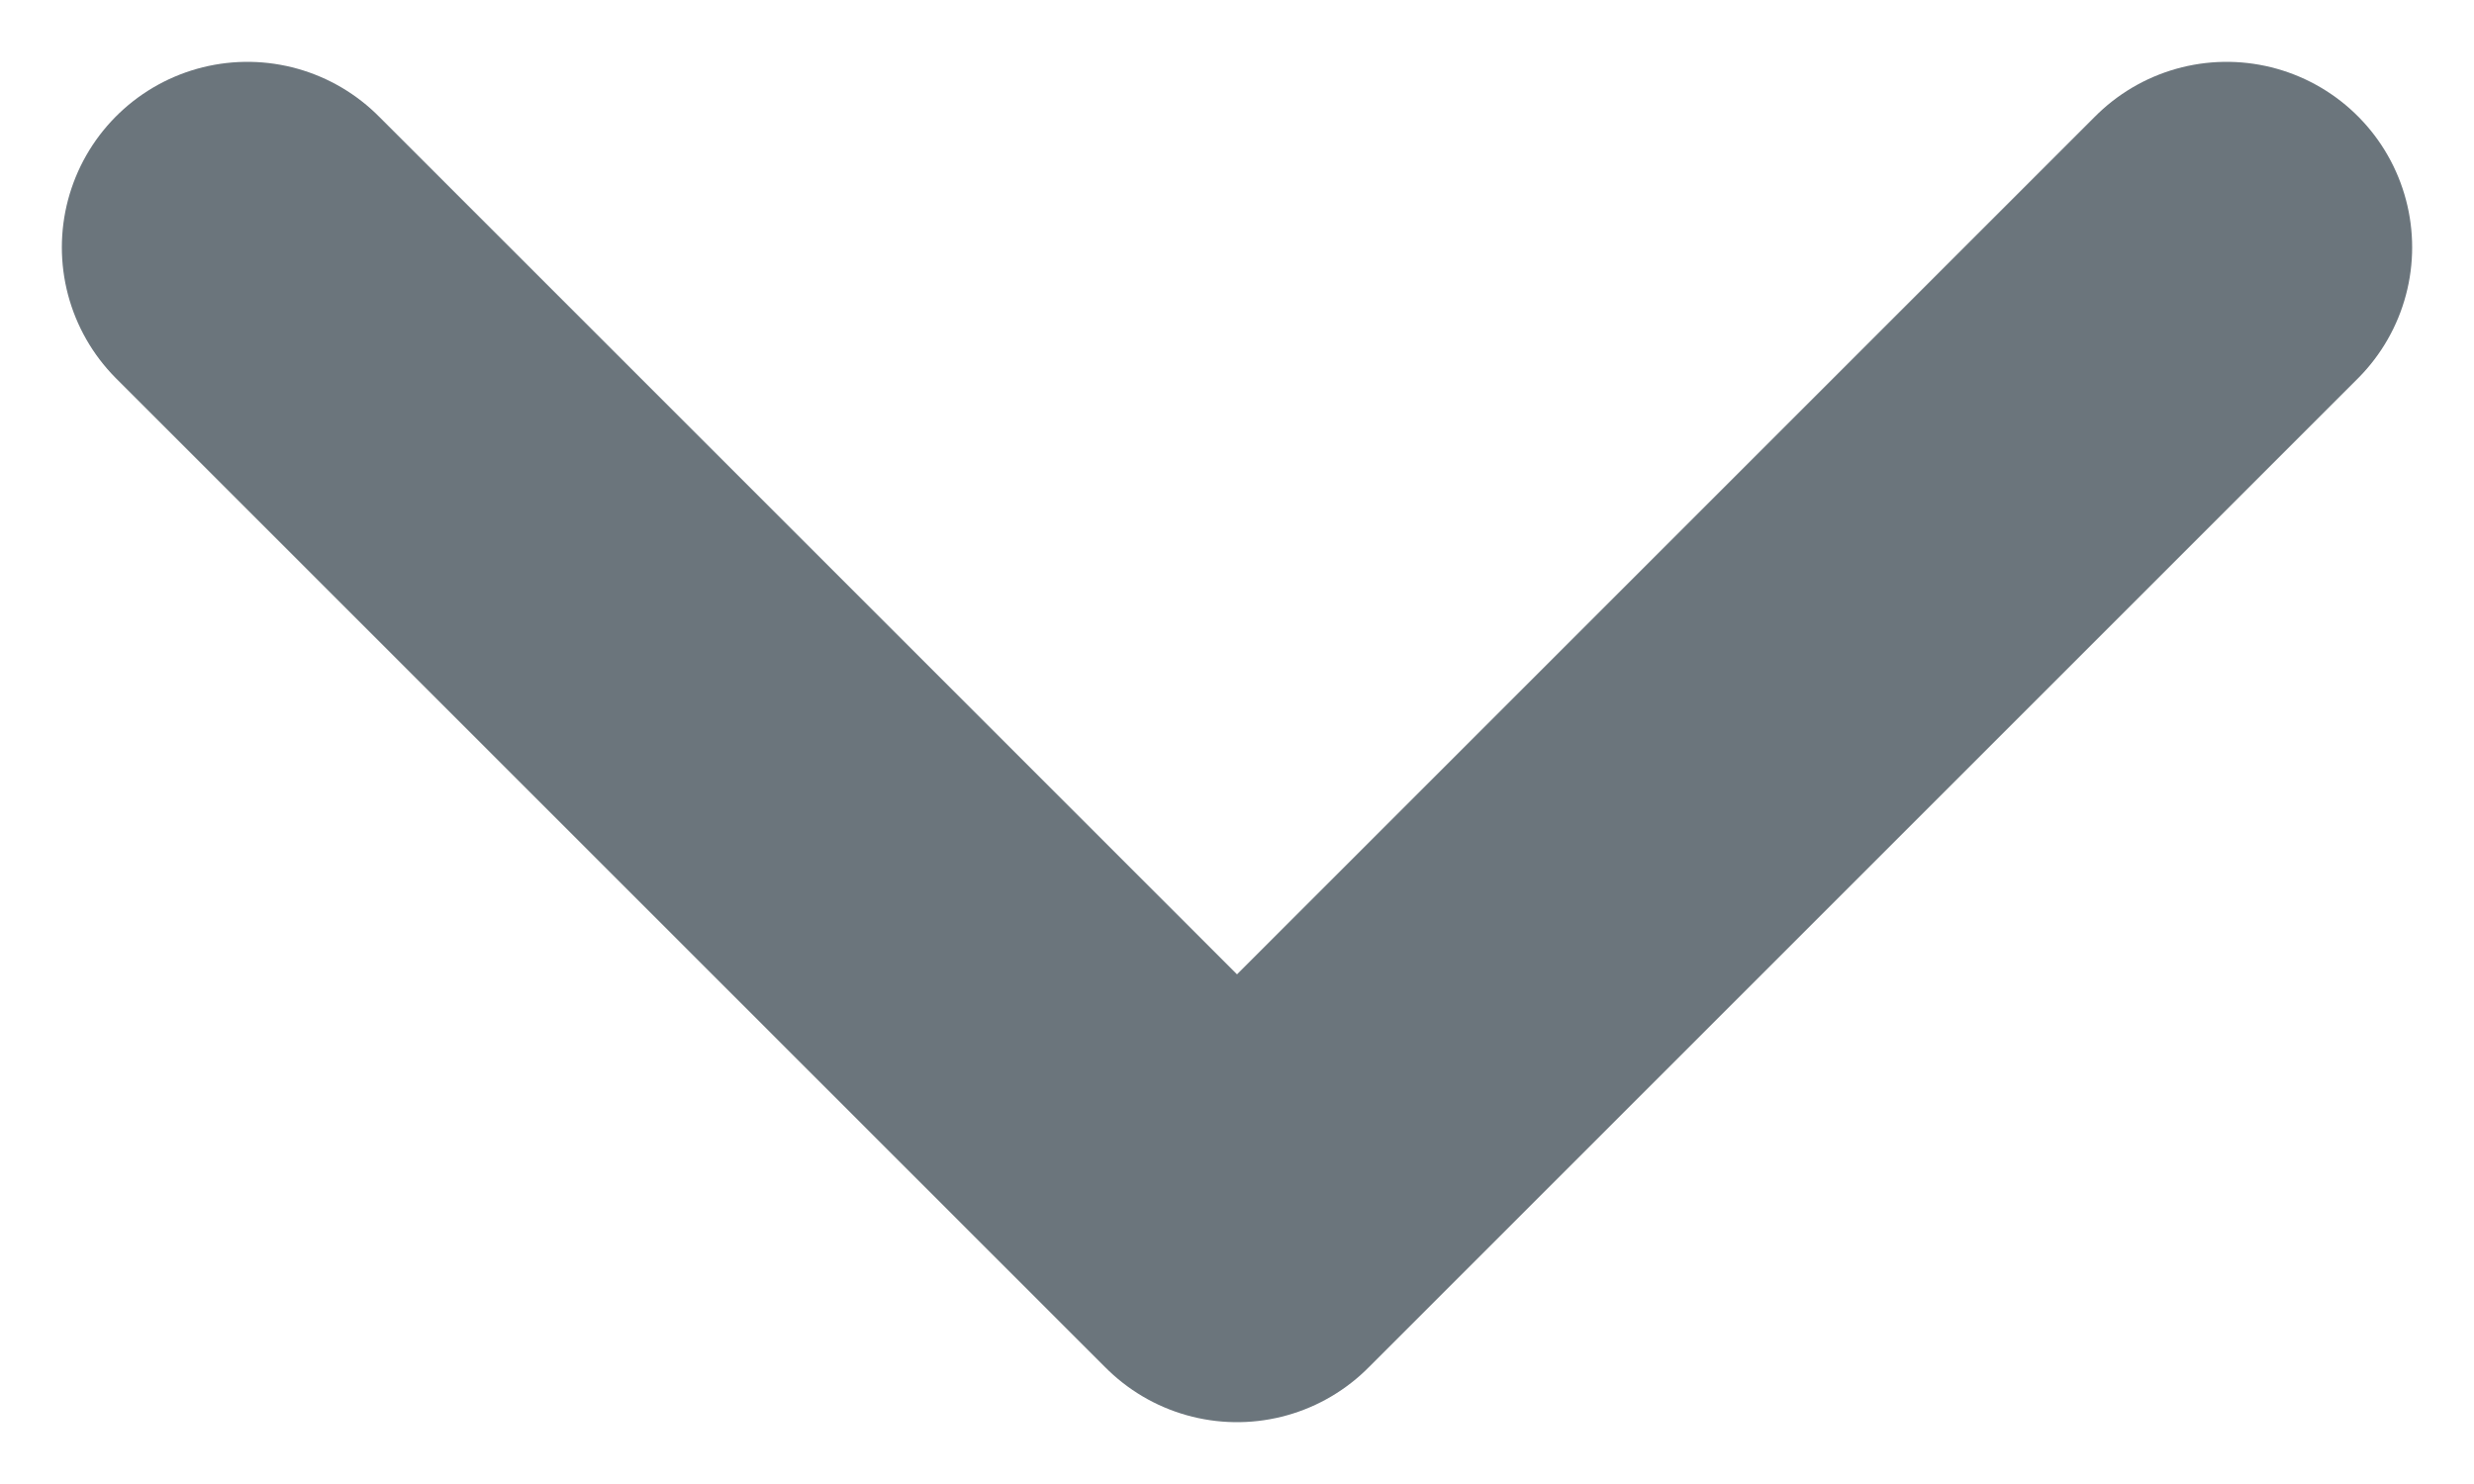 <svg width="10" height="6" viewBox="0 0 10 6" fill="none" xmlns="http://www.w3.org/2000/svg">
<path d="M1 1L5 5L9 1" stroke="#6B757C" stroke-width="1.5" stroke-linecap="round" stroke-linejoin="round"/>
</svg>

